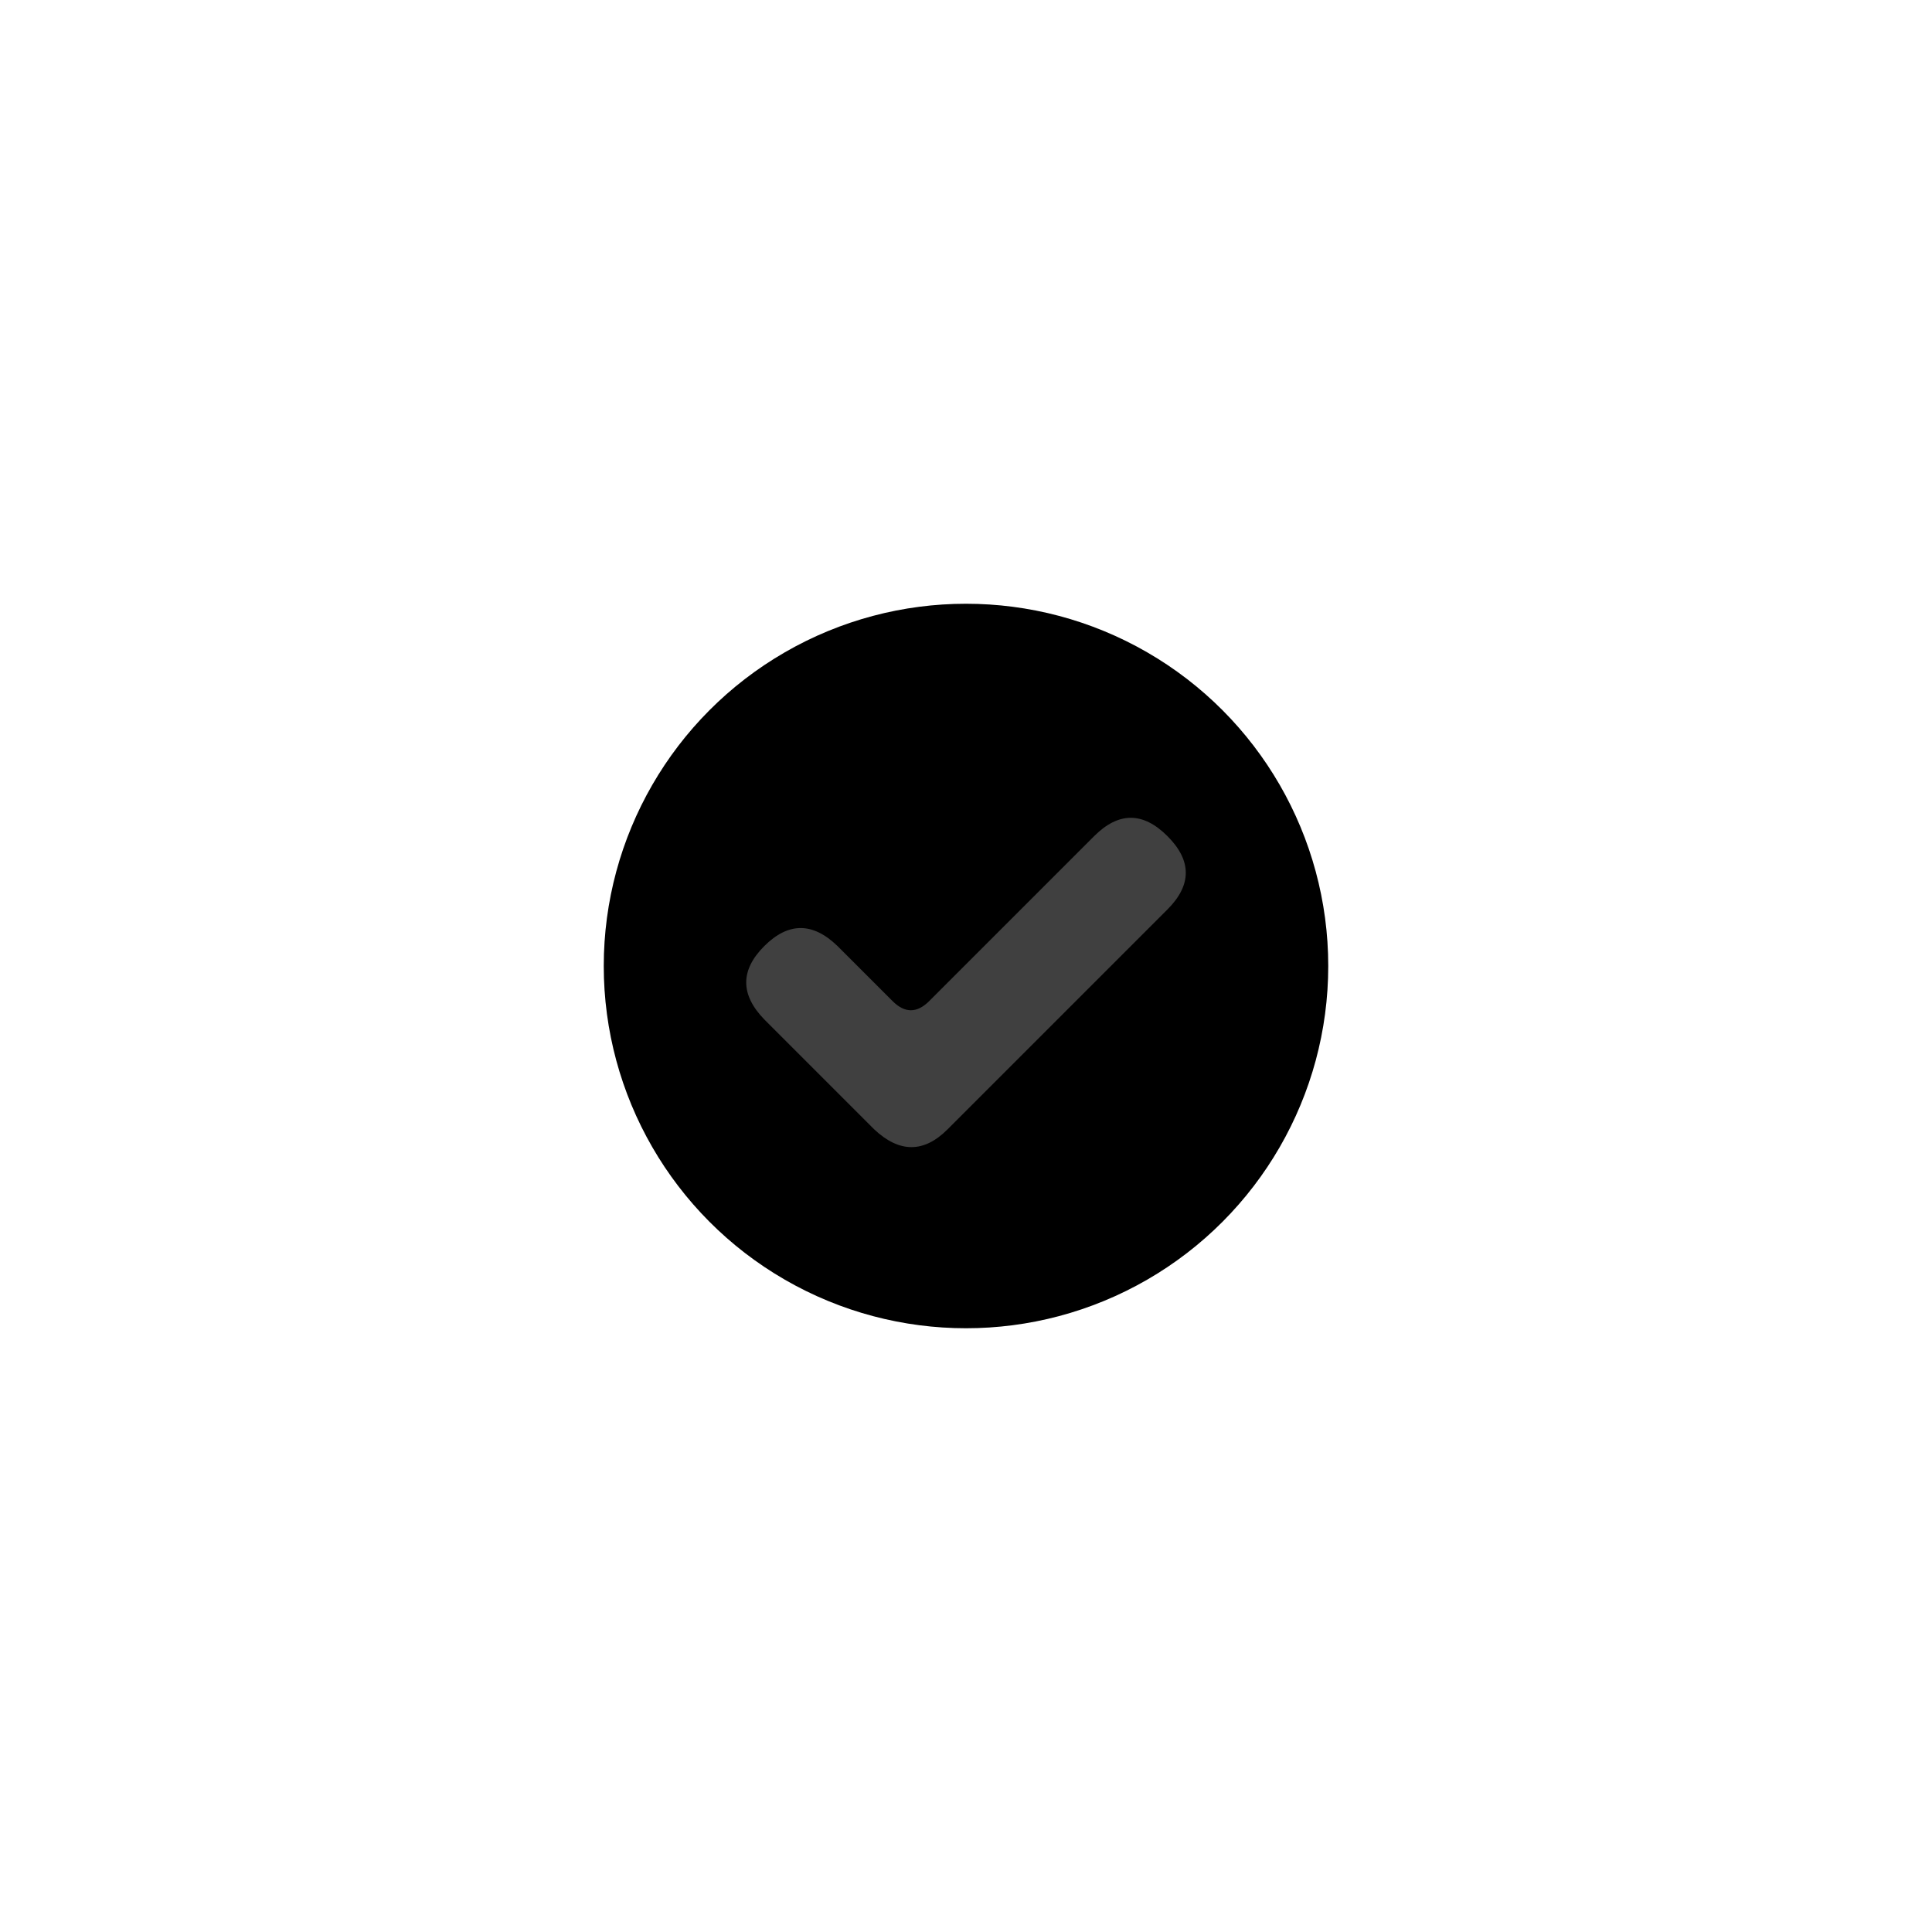 <?xml version="1.0" encoding="UTF-8" standalone="no"?><svg xmlns="http://www.w3.org/2000/svg" xmlns:xlink="http://www.w3.org/1999/xlink" style="isolation:isolate" viewBox="0 0 512 512" width="512" height="512"><circle vector-effect="non-scaling-stroke" cx="256" cy="256" r="96" fill="rgb(0,0,0)"/><path d=" M 221.964 250.726 Q 212.099 241.164 202.537 250.726 Q 192.975 260.288 202.537 270.154 L 231.678 299.295 Q 241.695 308.705 251.105 299.295 L 309.387 241.013 Q 319.101 231.299 309.387 221.585 Q 299.674 211.872 289.96 221.585 L 246.248 265.297 Q 241.391 270.154 236.535 265.297 L 221.964 250.726 Z " fill="rgb(64,64,64)"/></svg>